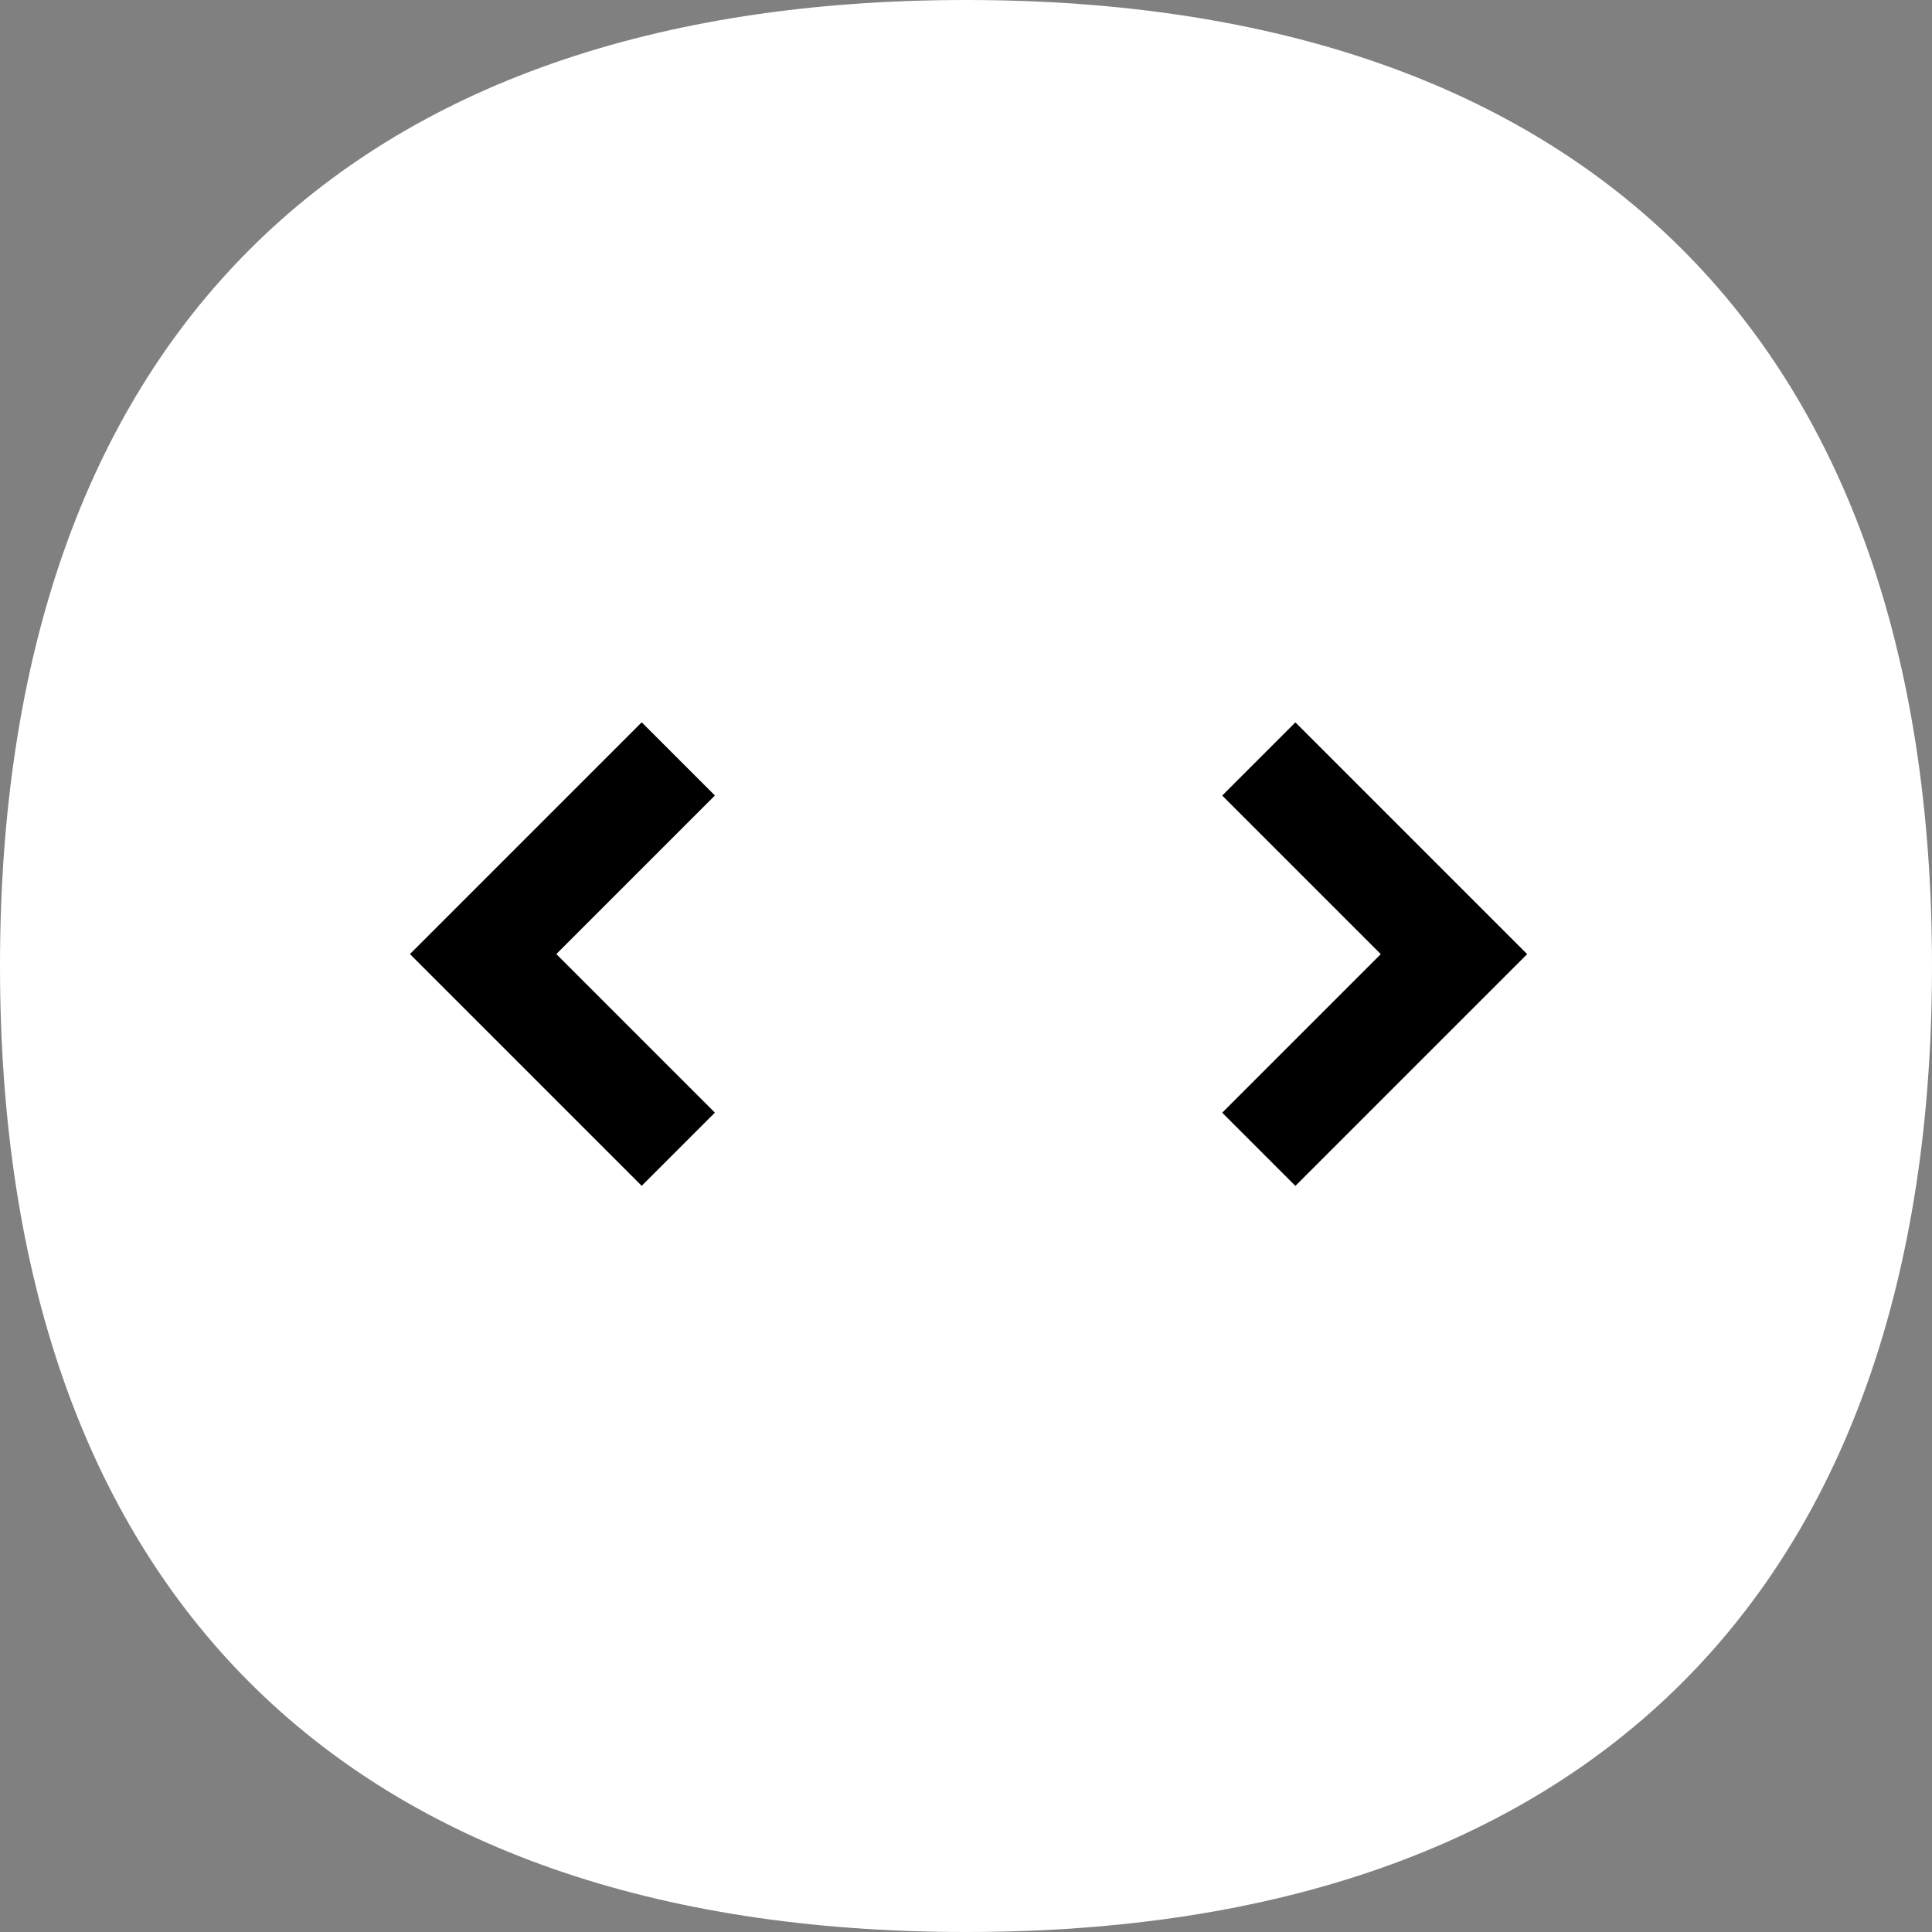 <svg xmlns="http://www.w3.org/2000/svg" width="28" height="28" viewBox="0 0 28 28">
  <rect x="0" y="0" width="28" height="28" fill="#808080" stroke="none"/>
  <g id="btn_접기" transform="translate(-266 -18)">
    <path id="패스_1504329" data-name="패스 1504329" d="M16,2c9.021,0,14,4.979,14,14S25.021,30,16,30,2,25.021,2,16,6.979,2,16,2Z" transform="translate(264 16)" fill="#fff"/>
    <g id="그룹_103721" data-name="그룹 103721" transform="translate(-0.005 -0.5)">
      <path id="패스_1504327" data-name="패스 1504327" d="M274.834,27.1v4h4" transform="translate(100.661 -184.001) rotate(45)" fill="none" stroke="#000" stroke-width="1.5"/>
      <path id="패스_1504328" data-name="패스 1504328" d="M0,4V0H4" transform="translate(287.077 32.328) rotate(135)" fill="none" stroke="#000" stroke-width="1.5"/>
    </g>
  </g>
</svg>
